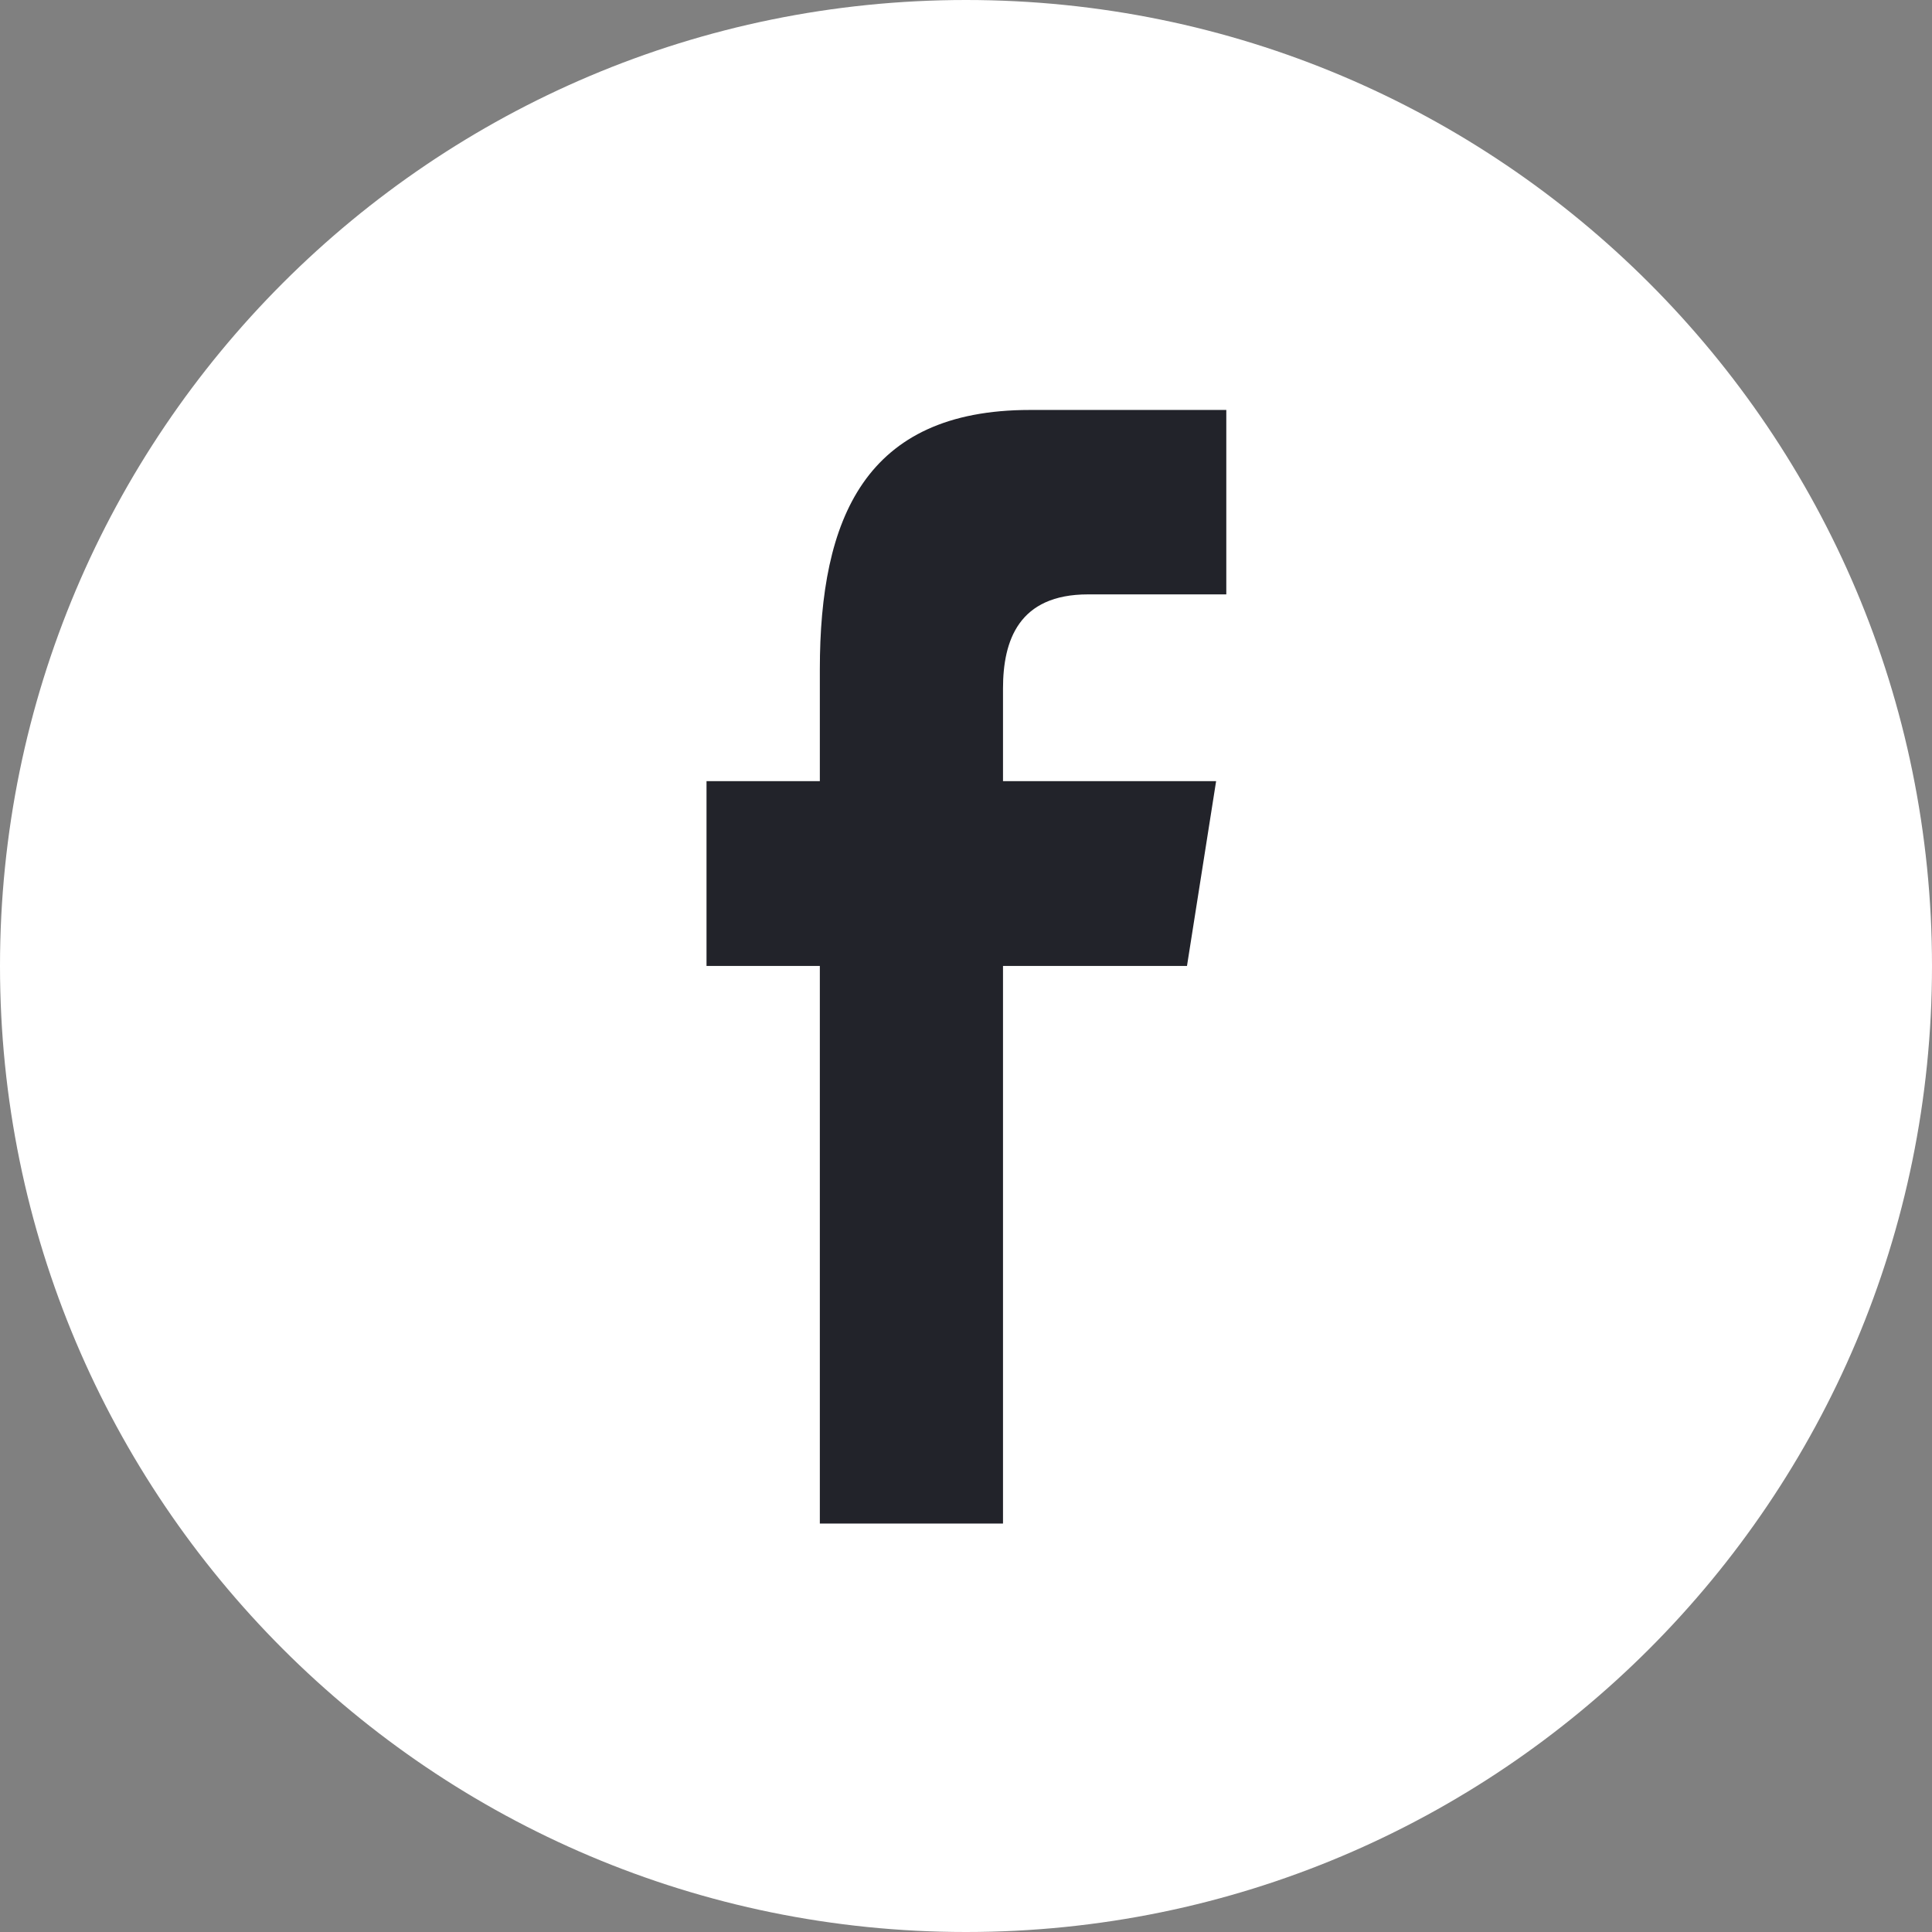 <svg width="26" height="26" viewBox="0 0 26 26" fill="none" xmlns="http://www.w3.org/2000/svg">
<rect x="0" y="0" width="26" height="26" fill="#808080" stroke="none"/>
<g clip-path="url(#clip0_236_2649)">
<path fill-rule="evenodd" clip-rule="evenodd" d="M13 26C20.18 26 26 20.18 26 13C26 5.82 20.18 0 13 0C5.82 0 0 5.82 0 13C0 20.18 5.82 26 13 26Z" fill="white"/>
<path fill-rule="evenodd" clip-rule="evenodd" d="M11.033 20.503V12.999H9.508V10.512H11.033V9.008C11.033 6.98 11.639 5.517 13.861 5.517H16.503V7.999H14.642C13.71 7.999 13.498 8.618 13.498 9.266V10.512H16.366L15.974 12.999H13.498V20.503H11.033Z" fill="#22232A"/>
</g>
<defs>
<clipPath id="clip0_236_2649">
<rect width="26" height="26" fill="white"/>
</clipPath>
</defs>
</svg>
